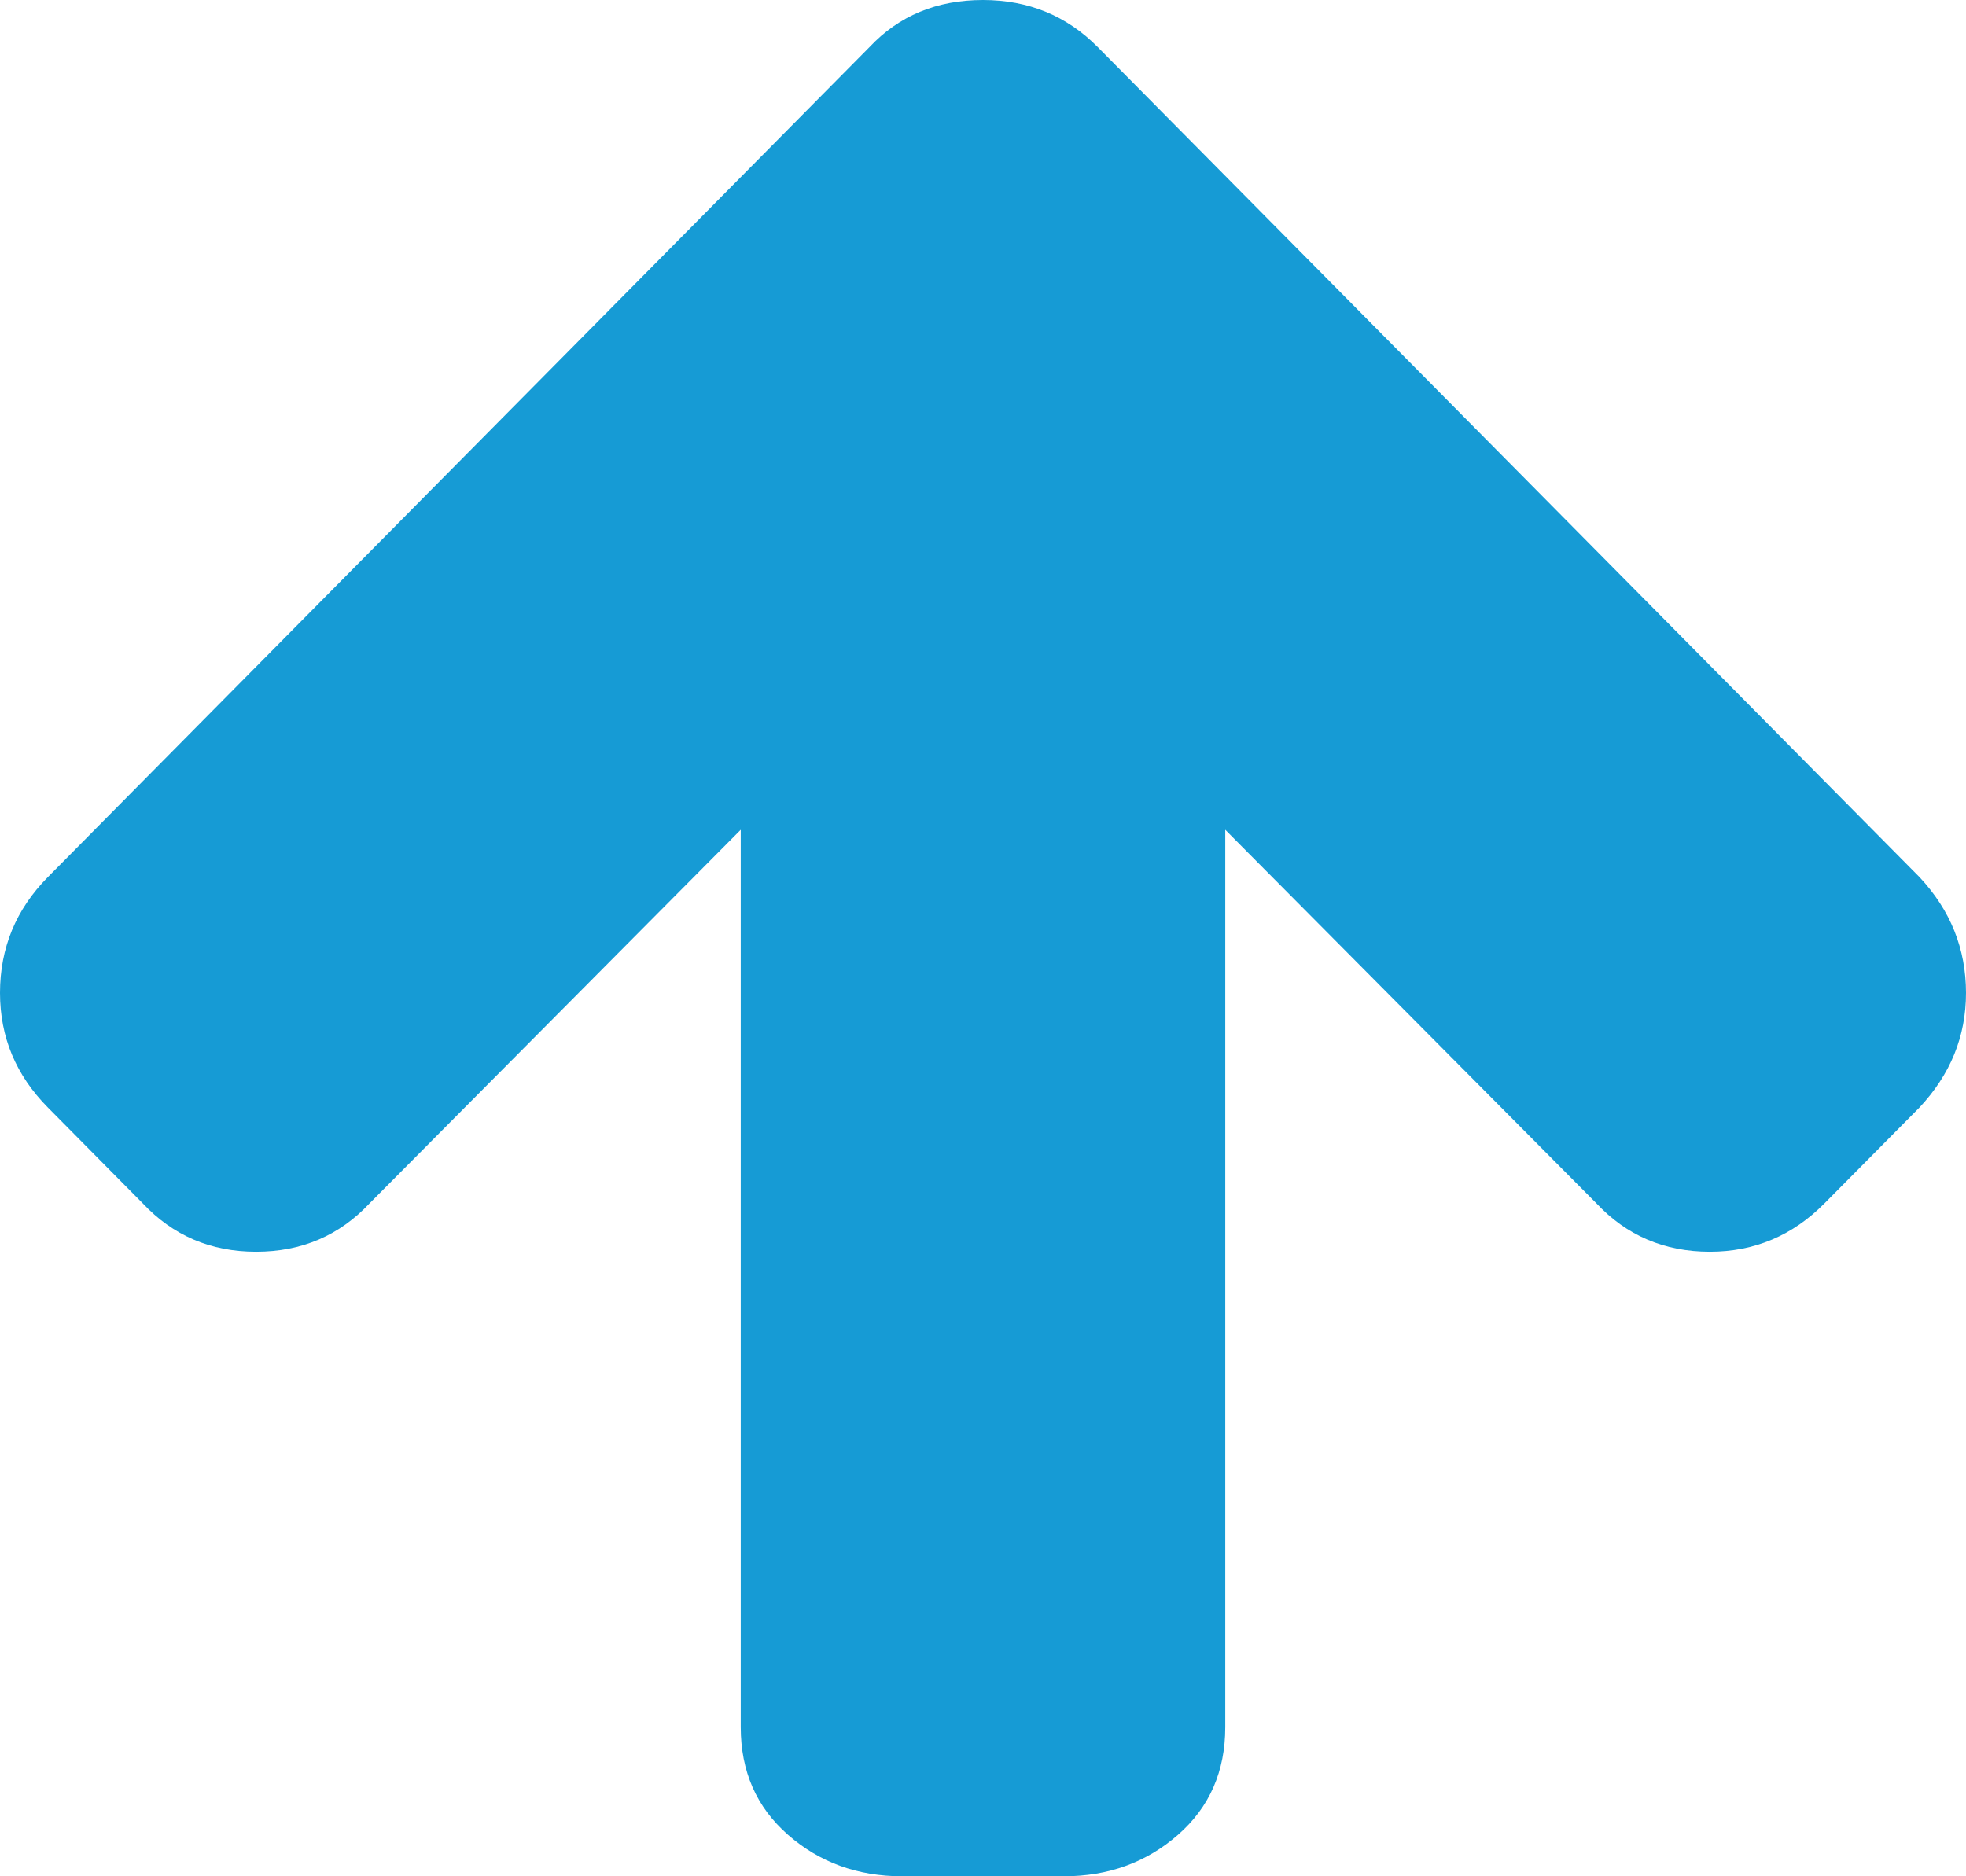 ﻿<?xml version="1.0" encoding="utf-8"?>
<svg version="1.1" xmlns:xlink="http://www.w3.org/1999/xlink" width="22px" height="21px" xmlns="http://www.w3.org/2000/svg">
  <g transform="matrix(1 0 0 1 -137 -218 )">
    <path d="M 21.478 9.815  C 21.826 10.186  22 10.619  22 11.113  C 22 11.599  21.826 12.026  21.478 12.397  L 20.418 13.467  C 20.061 13.829  19.632 14.01  19.134 14.01  C 18.625 14.01  18.202 13.829  17.863 13.467  L 13.711 9.287  L 13.711 19.331  C 13.711 19.825  13.535 20.227  13.182 20.536  C 12.829 20.845  12.403 21  11.904 21  L 10.096 21  C 9.597 21  9.171 20.845  8.818 20.536  C 8.465 20.227  8.289 19.825  8.289 19.331  L 8.289 9.287  L 4.137 13.467  C 3.798 13.829  3.375 14.01  2.866 14.01  C 2.358 14.01  1.935 13.829  1.596 13.467  L 0.537 12.397  C 0.179 12.036  0 11.608  0 11.113  C 0 10.609  0.179 10.177  0.537 9.815  L 9.729 0.528  C 10.059 0.176  10.482 0  11 0  C 11.508 0  11.937 0.176  12.285 0.528  L 21.478 9.815  Z " fill-rule="nonzero" fill="#169bd5" stroke="none" transform="matrix(1 0 0 1 137 218 )" />
  </g>
</svg>